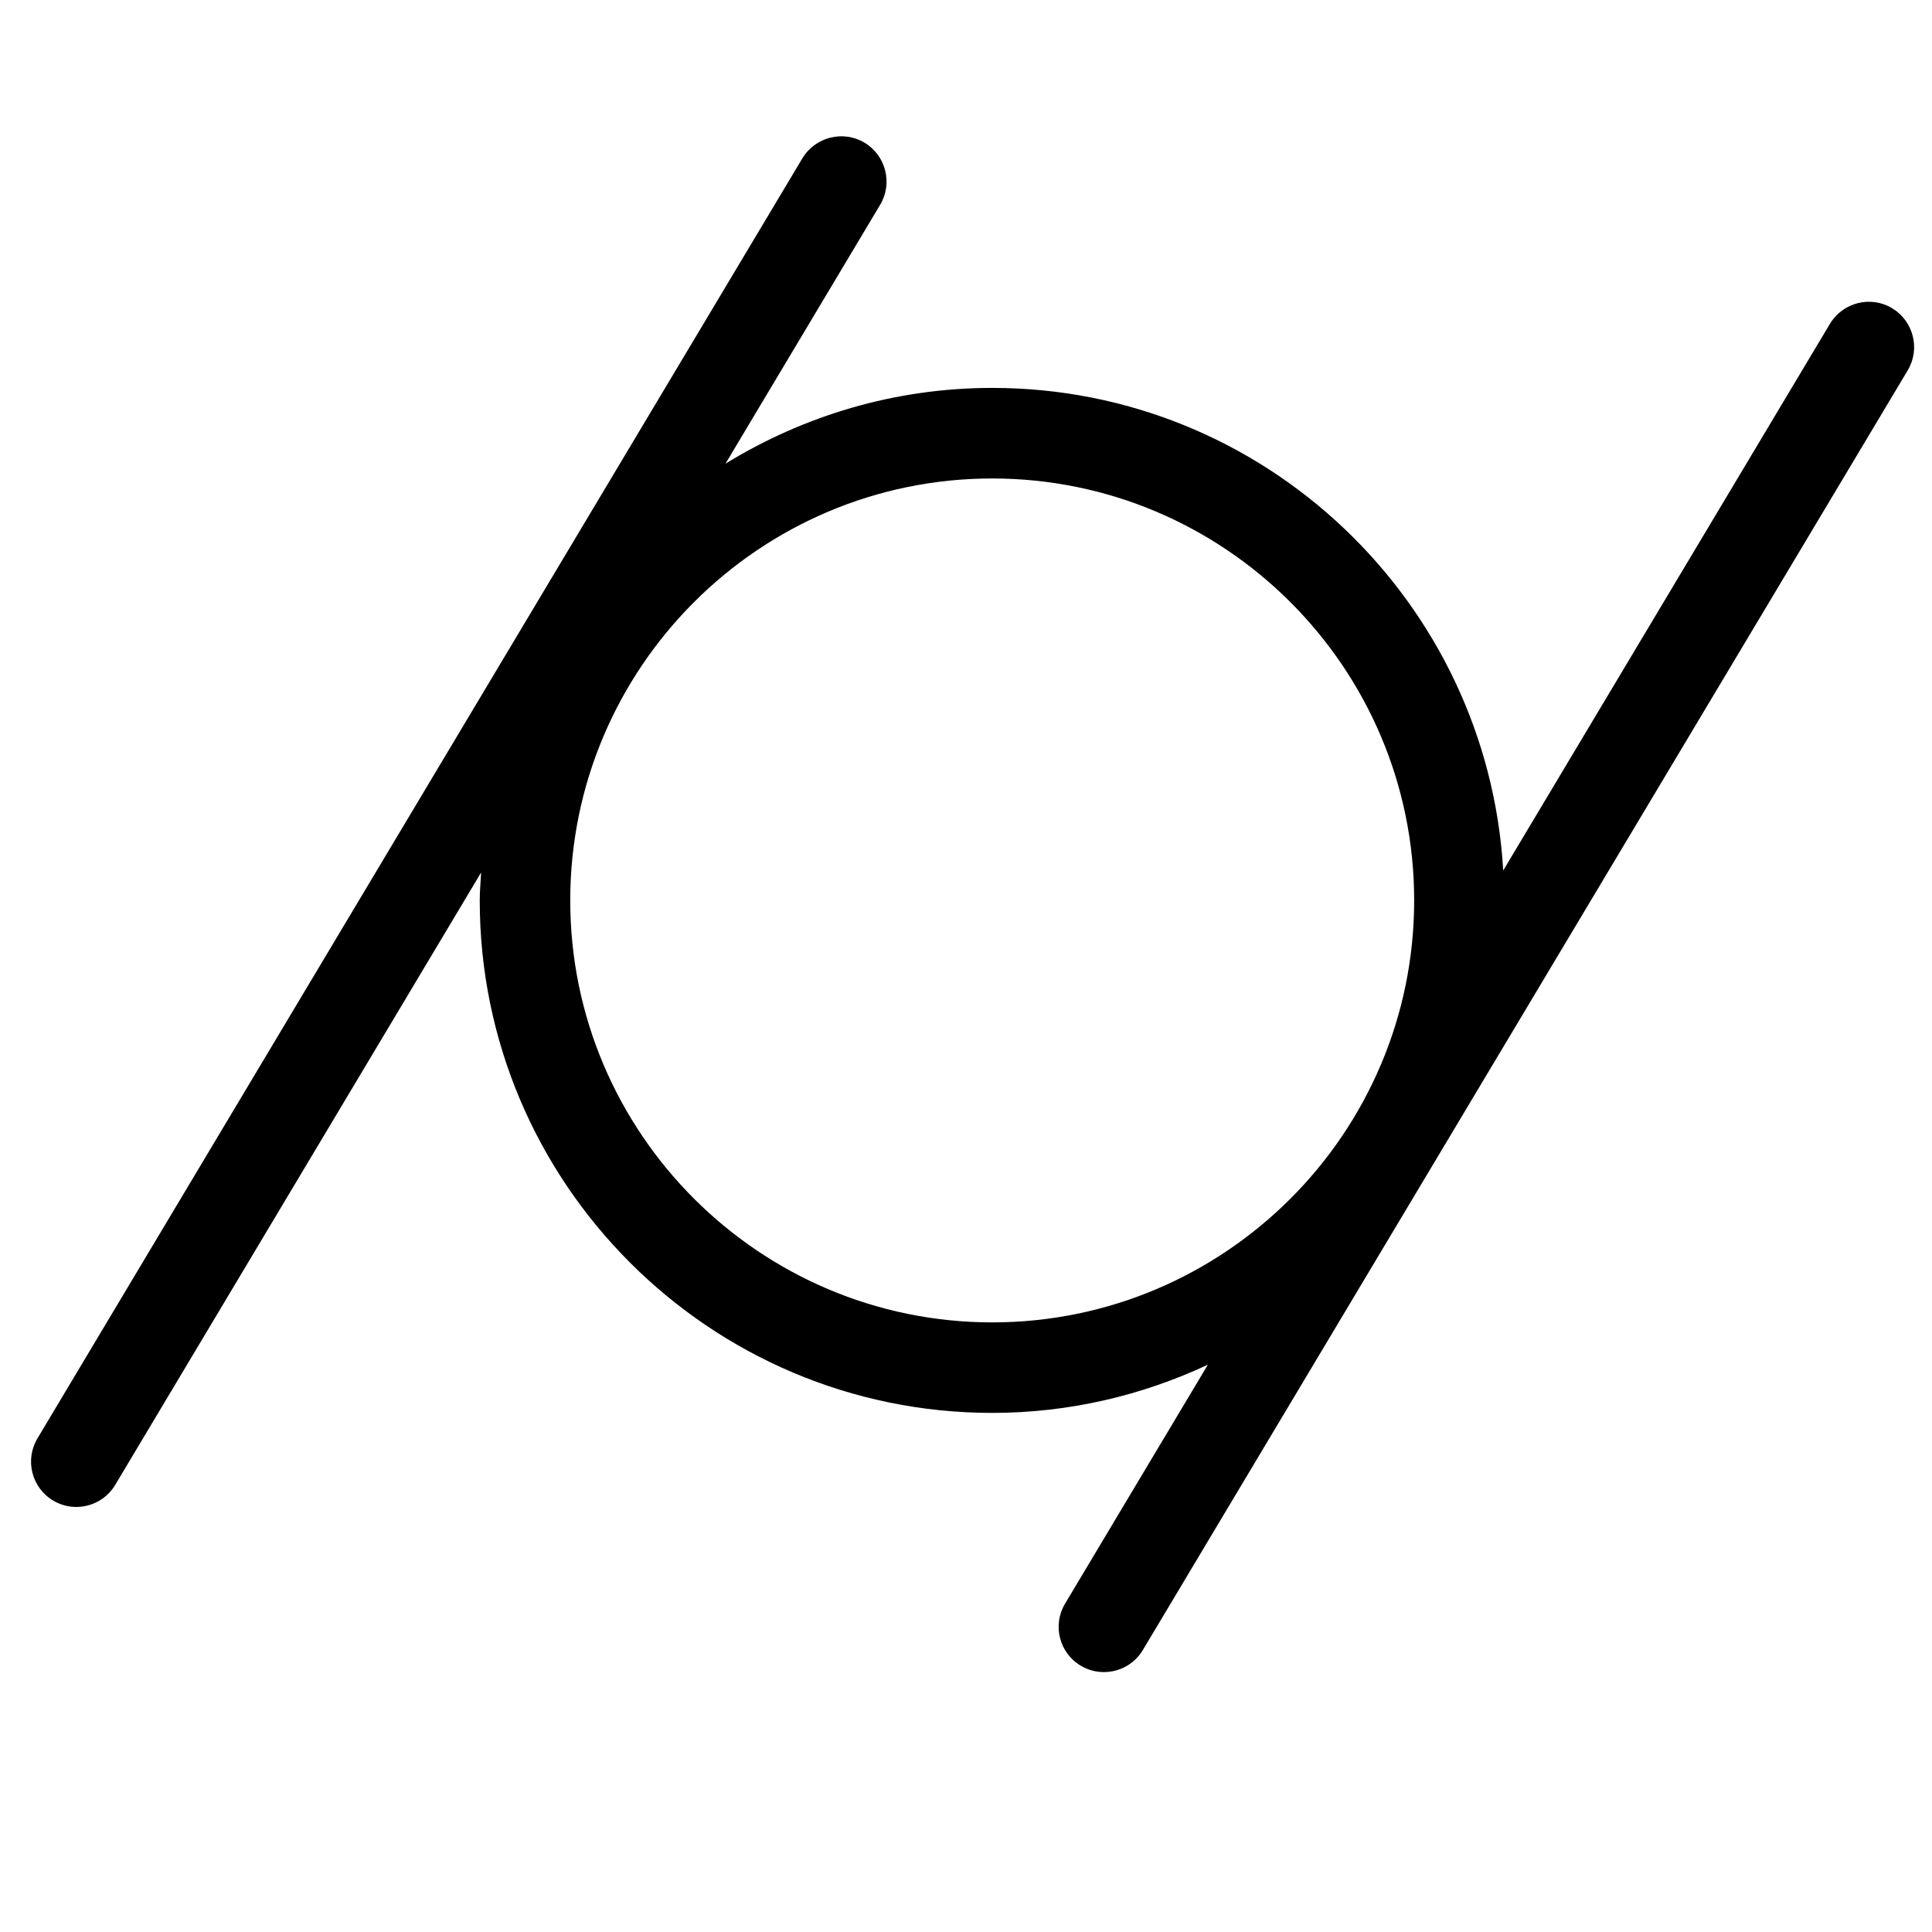 <?xml version="1.0" encoding="utf-8"?>
<!-- Generator: Adobe Illustrator 15.1.0, SVG Export Plug-In . SVG Version: 6.00 Build 0)  -->
<!DOCTYPE svg PUBLIC "-//W3C//DTD SVG 1.1//EN" "http://www.w3.org/Graphics/SVG/1.1/DTD/svg11.dtd">
<svg version="1.1" id="Layer_1" xmlns="http://www.w3.org/2000/svg" xmlns:xlink="http://www.w3.org/1999/xlink" x="0px" y="0px"
	 width="24px" height="24px" viewBox="0 0 32 32" enable-background="new 0 0 32 32" xml:space="preserve">
<path d="M31.338,5.104c-0.354-0.212-0.814-0.096-1.028,0.259l-5.412,9.055c-0.259-4.45-3.949-7.993-8.463-7.993
	c-1.62,0-3.13,0.464-4.419,1.255l2.562-4.288c0.212-0.355,0.096-0.816-0.259-1.029c-0.354-0.211-0.815-0.096-1.029,0.259
	L0.62,23.825c-0.212,0.355-0.096,0.816,0.259,1.028C1,24.926,1.132,24.96,1.263,24.96c0.255,0,0.504-0.13,0.645-0.365l6.061-10.144
	c-0.008,0.154-0.023,0.306-0.023,0.462c0,4.681,3.808,8.489,8.489,8.489c1.277,0,2.484-0.291,3.571-0.798l-2.365,3.957
	c-0.213,0.355-0.097,0.816,0.259,1.028c0.12,0.072,0.253,0.106,0.384,0.106c0.256,0,0.504-0.13,0.645-0.365l12.67-21.198
	C31.81,5.777,31.693,5.317,31.338,5.104z M9.445,14.914c0-3.854,3.135-6.989,6.989-6.989c3.854,0,6.989,3.135,6.989,6.989
	c0,3.854-3.135,6.989-6.989,6.989C12.581,21.902,9.445,18.768,9.445,14.914z"/>
</svg>
